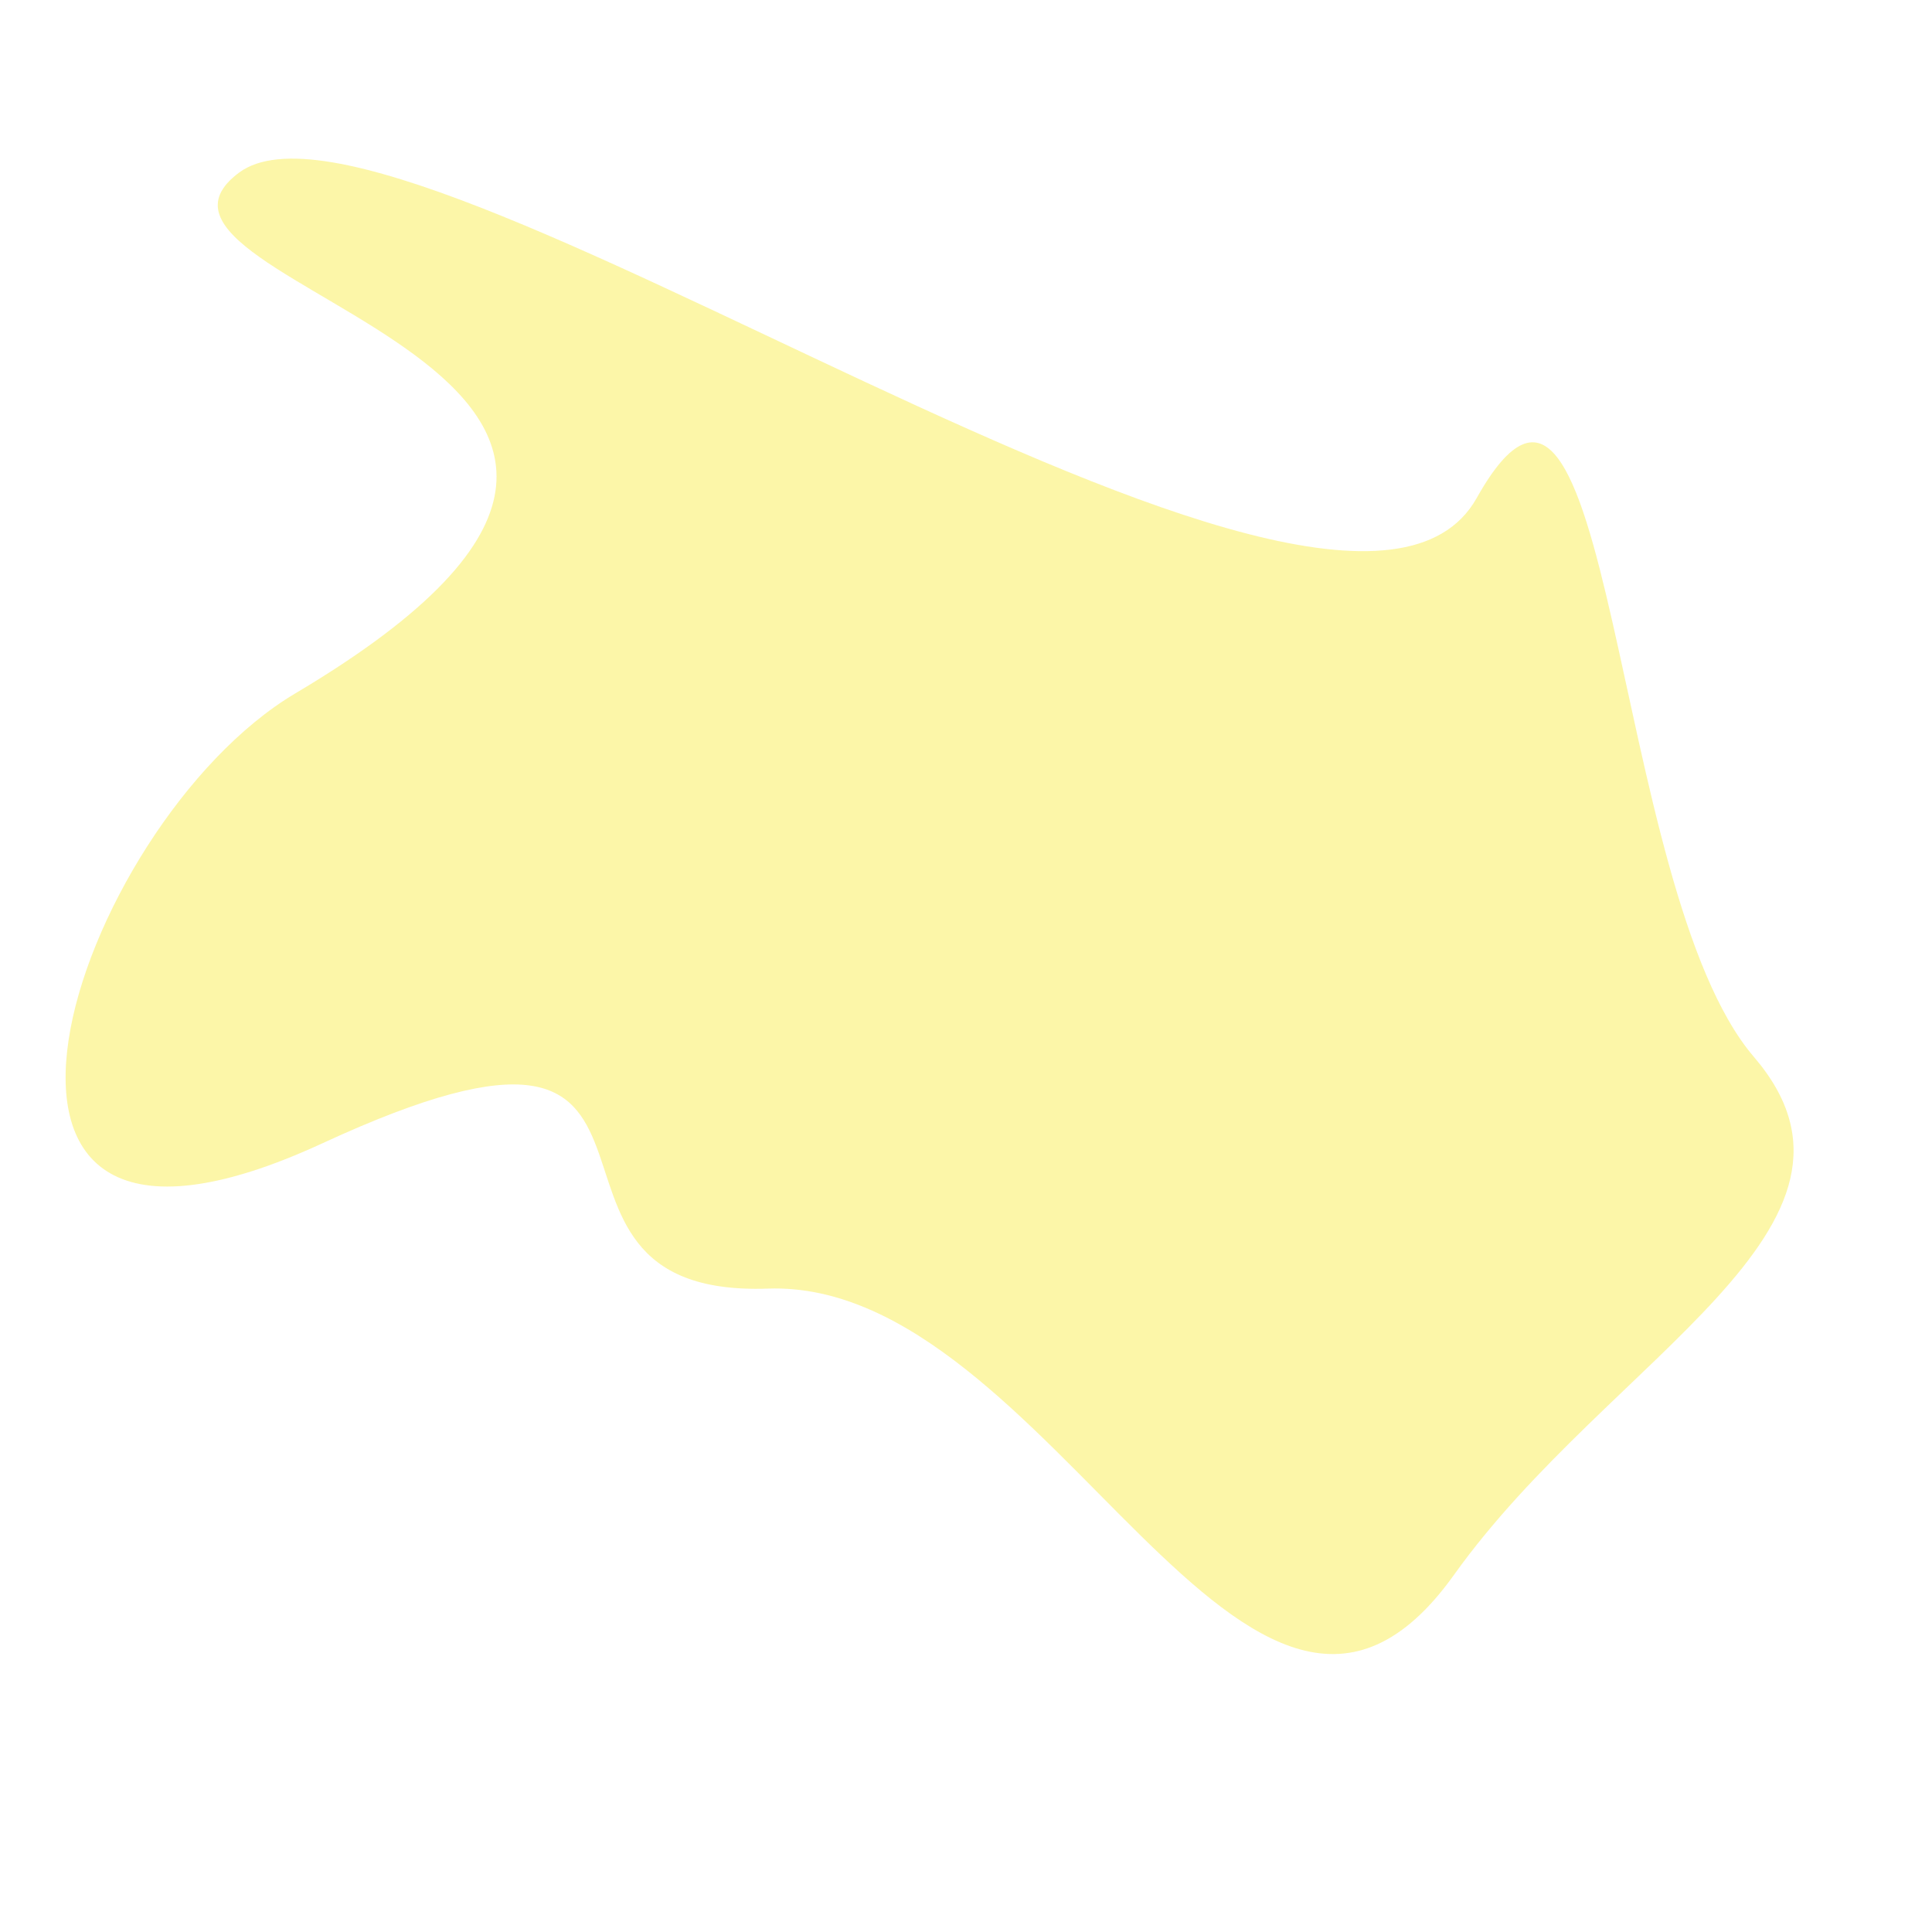 <?xml version="1.0" encoding="utf-8"?>
<!-- Generator: Adobe Illustrator 24.3.0, SVG Export Plug-In . SVG Version: 6.00 Build 0)  -->
<svg version="1.1" id="Calque_1" xmlns="http://www.w3.org/2000/svg" xmlns:xlink="http://www.w3.org/1999/xlink" x="0px" y="0px"
	 viewBox="0 0 425.2 425.2" style="enable-background:new 0 0 425.2 425.2;" xml:space="preserve">
<style type="text/css">
	.st0{opacity:0.4;fill:#F9E927;enable-background:new    ;}
</style>
<path class="st0" d="M65,152.6c-48.7,28.9-86.4,141.7,6,99s35.7,34.2,98,32s106,126,151,63c34.3-48,98-76.7,66-114s-30.7-177-61-123
	S87.9,11.7,52.6,38C18.6,63.4,185.3,81.2,65,152.6z"/>
</svg>
